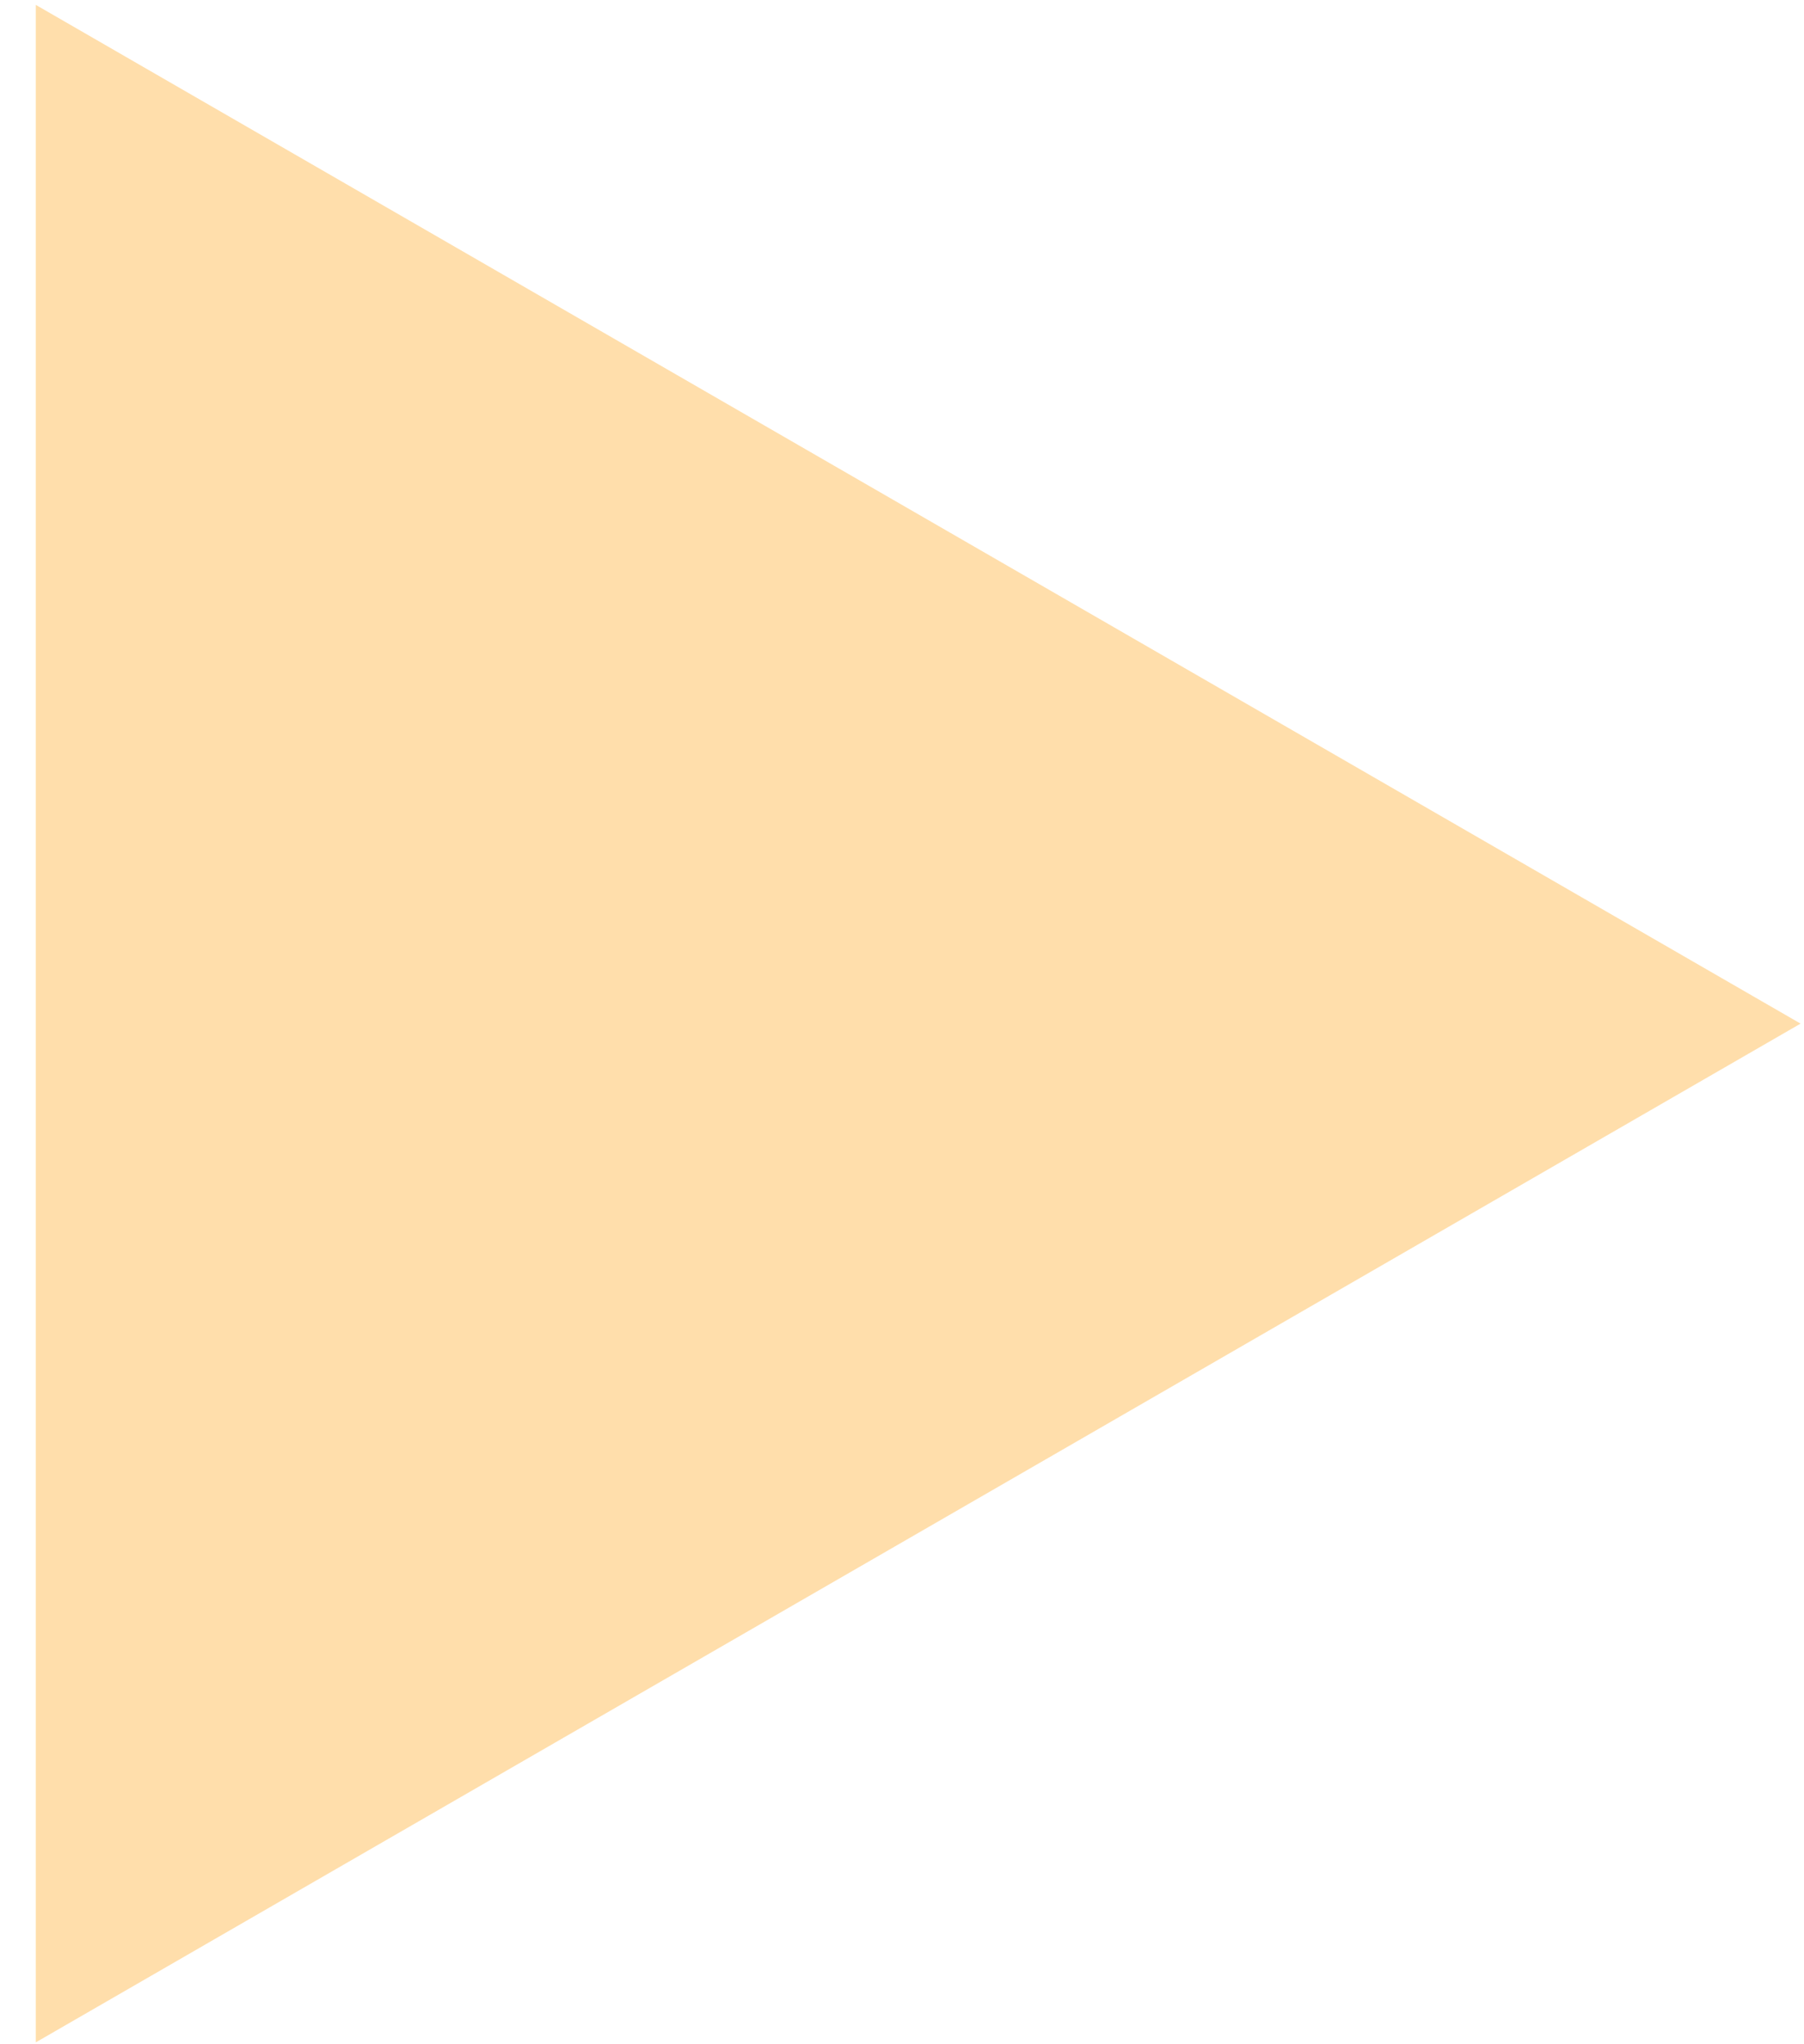 <svg width="30" height="34" viewBox="0 0 30 34" fill="none" xmlns="http://www.w3.org/2000/svg">
<path d="M0.595 0.081L29.943 17.025L0.595 33.969L0.595 0.081Z" fill="#FFCA76" fill-opacity="0.61"/>
</svg>
